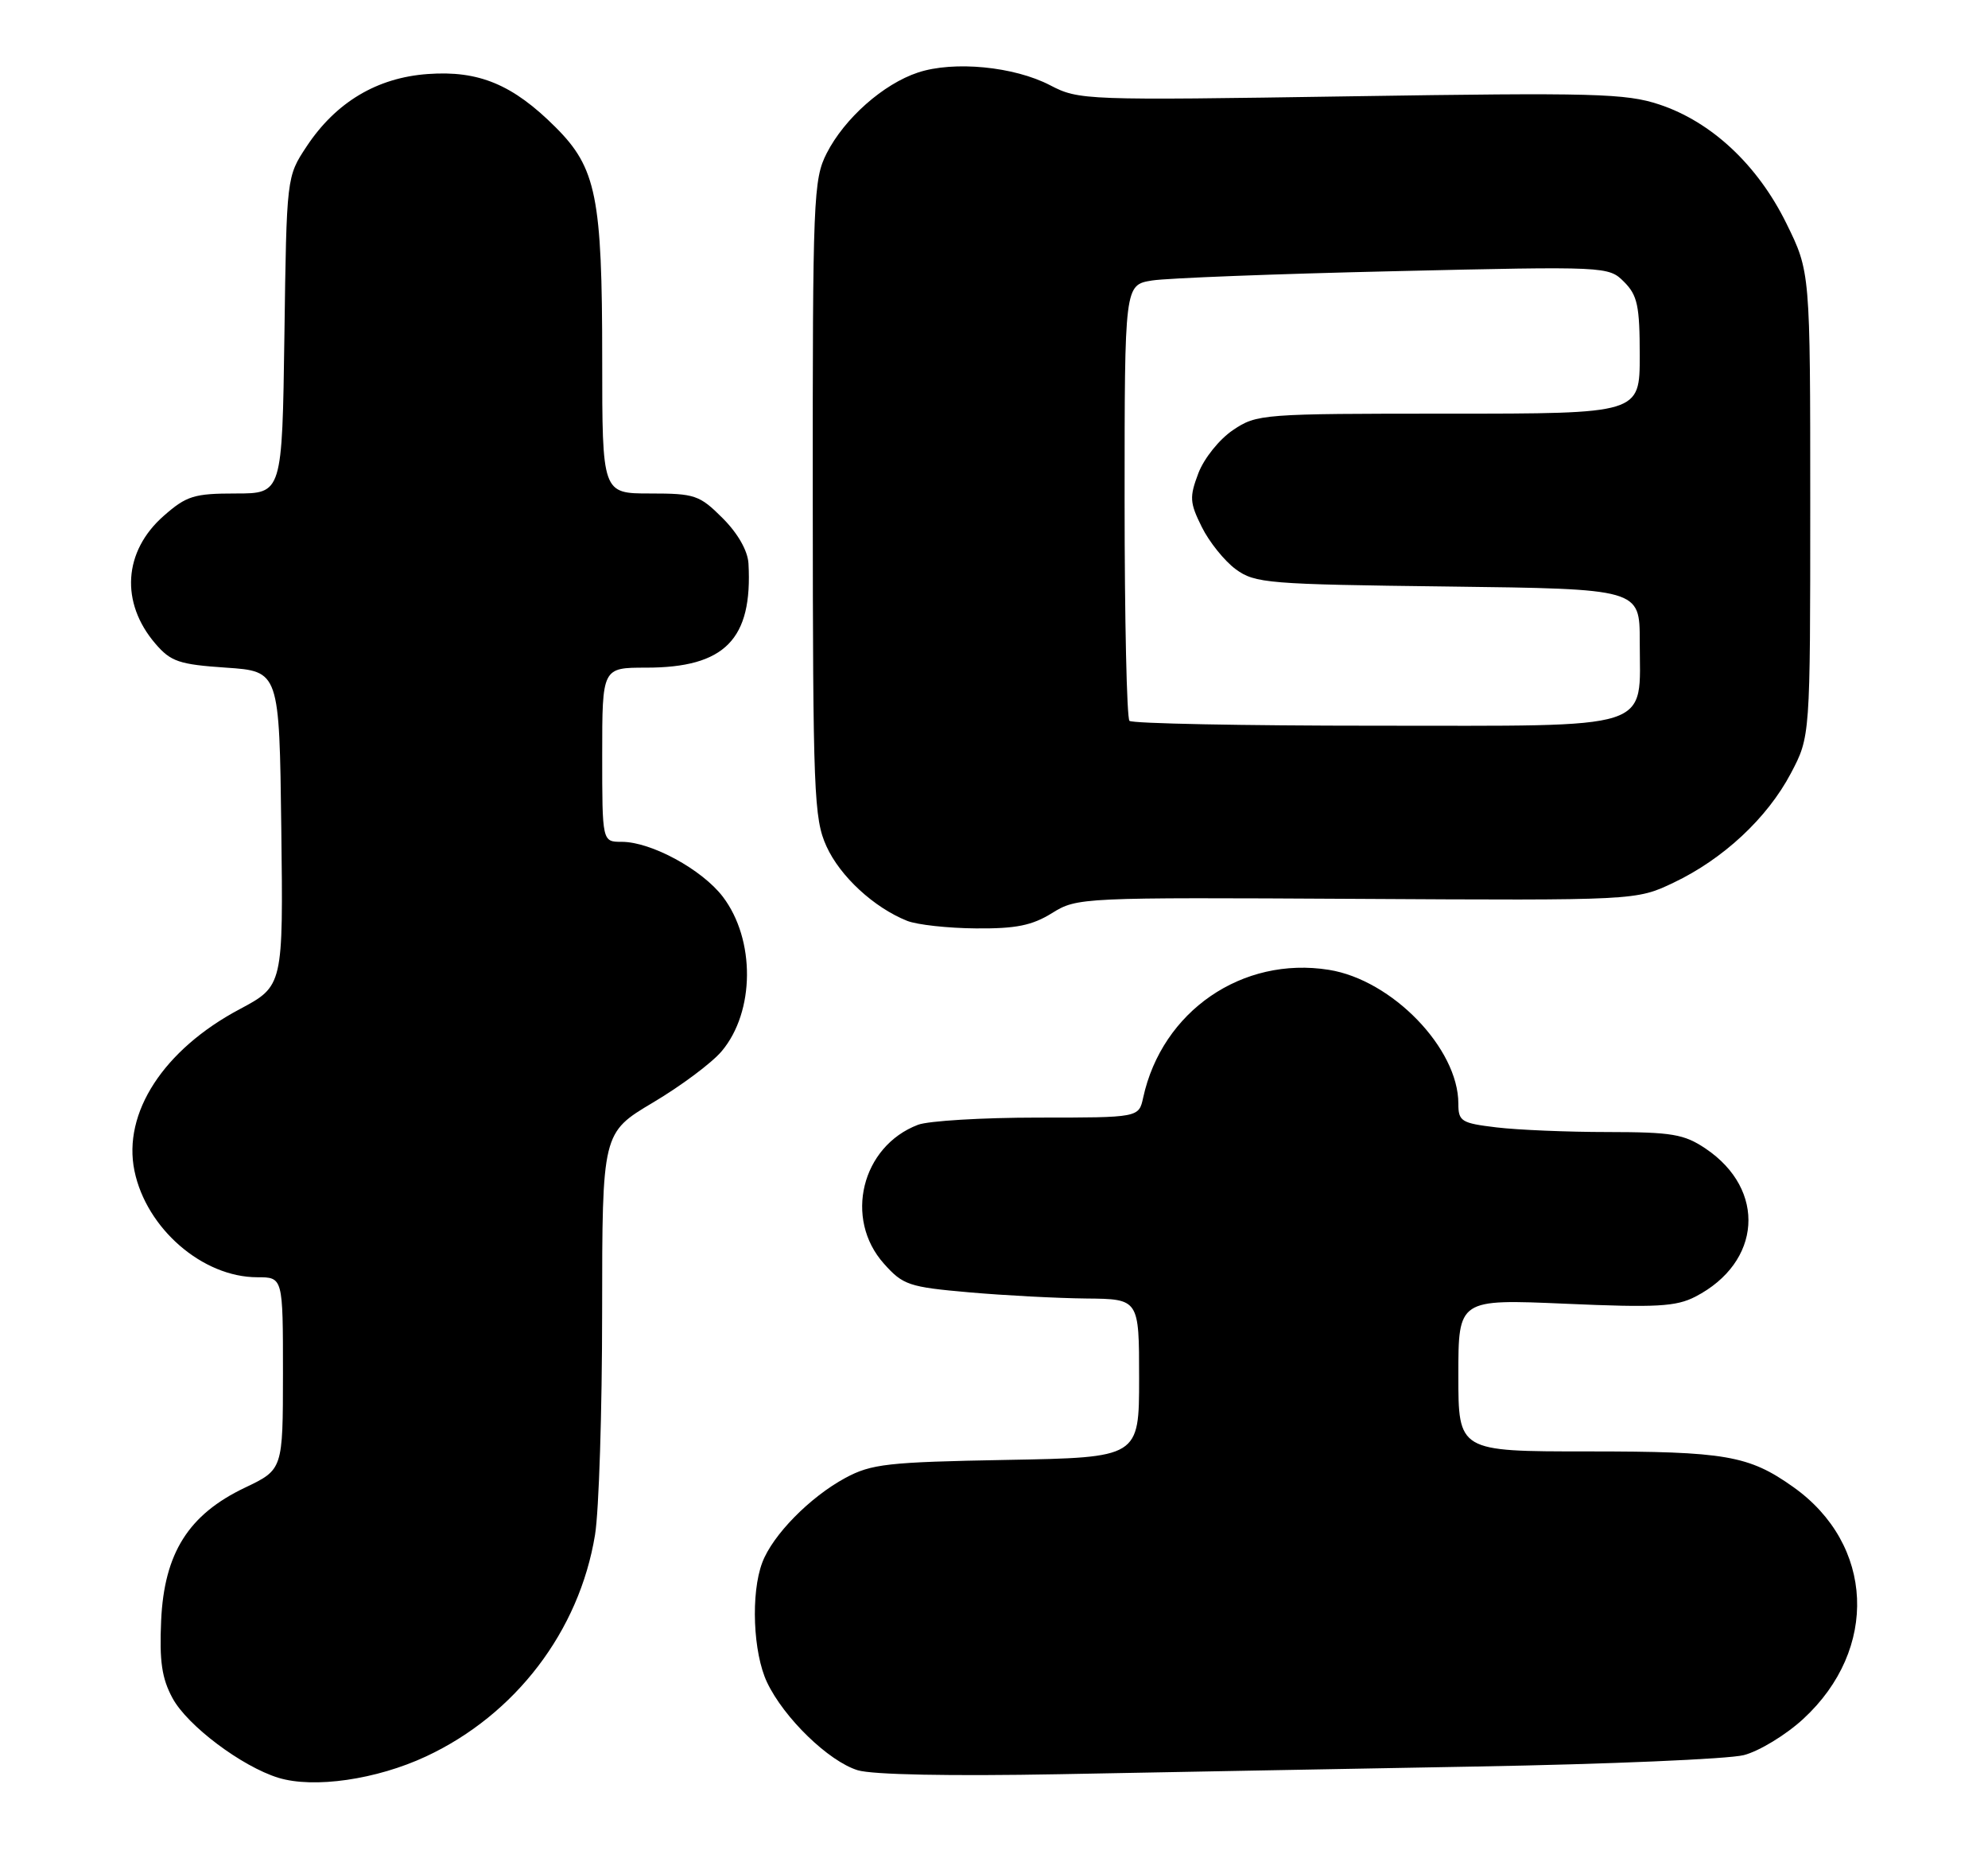 <?xml version="1.0" encoding="UTF-8" standalone="no"?>
<!DOCTYPE svg PUBLIC "-//W3C//DTD SVG 1.1//EN" "http://www.w3.org/Graphics/SVG/1.1/DTD/svg11.dtd" >
<svg xmlns="http://www.w3.org/2000/svg" xmlns:xlink="http://www.w3.org/1999/xlink" version="1.1" viewBox="0 0 274 256">
 <g >
 <path fill="currentColor"
d=" M 58.72 242.03 C 71.05 236.28 79.84 224.76 82.01 211.50 C 82.55 208.20 82.99 194.38 82.99 180.79 C 83.00 156.09 83.00 156.09 90.01 151.92 C 93.87 149.63 98.13 146.45 99.47 144.85 C 104.06 139.40 104.12 129.47 99.62 123.56 C 96.74 119.80 89.75 116.00 85.68 116.00 C 83.00 116.00 83.00 116.00 83.00 104.00 C 83.00 92.00 83.00 92.00 89.05 92.00 C 99.91 92.00 103.74 88.11 103.16 77.65 C 103.06 75.89 101.70 73.50 99.60 71.40 C 96.42 68.22 95.77 68.00 89.60 68.00 C 83.00 68.00 83.00 68.00 83.00 49.44 C 83.00 27.16 82.19 23.14 76.58 17.54 C 70.68 11.64 65.99 9.69 58.96 10.20 C 51.96 10.70 46.29 14.09 42.26 20.18 C 39.50 24.35 39.50 24.35 39.20 46.17 C 38.89 68.00 38.89 68.00 32.48 68.00 C 26.75 68.00 25.70 68.33 22.57 71.08 C 17.01 75.96 16.55 83.03 21.42 88.70 C 23.54 91.17 24.68 91.56 31.16 92.00 C 38.50 92.50 38.50 92.50 38.77 114.18 C 39.04 135.86 39.04 135.86 33.00 139.08 C 22.54 144.65 16.89 153.36 18.53 161.33 C 20.17 169.29 27.92 176.00 35.46 176.00 C 39.00 176.00 39.00 176.00 39.00 189.25 C 38.99 202.50 38.99 202.50 33.75 205.00 C 25.98 208.70 22.63 214.02 22.21 223.31 C 21.96 228.91 22.30 231.27 23.78 234.00 C 25.82 237.78 33.31 243.41 38.36 244.97 C 43.25 246.47 51.89 245.22 58.72 242.03 Z  M 203.50 243.42 C 221.65 243.10 238.23 242.39 240.34 241.85 C 242.45 241.31 246.14 239.07 248.54 236.86 C 258.97 227.25 258.33 212.81 247.14 204.89 C 241.02 200.55 237.81 200.00 218.85 200.00 C 201.00 200.00 201.00 200.00 201.00 189.51 C 201.00 179.01 201.00 179.01 215.77 179.65 C 228.31 180.20 231.01 180.05 233.68 178.67 C 242.80 173.95 243.50 163.95 235.09 158.28 C 232.12 156.28 230.45 156.00 221.60 155.99 C 216.05 155.99 209.14 155.70 206.25 155.35 C 201.40 154.77 201.00 154.52 201.00 152.07 C 201.00 144.47 191.87 135.03 183.16 133.64 C 171.22 131.73 160.16 139.33 157.56 151.25 C 156.96 154.00 156.96 154.00 143.05 154.00 C 135.39 154.00 127.96 154.45 126.53 154.99 C 118.74 157.95 116.29 167.94 121.83 174.13 C 124.46 177.08 125.27 177.35 133.58 178.08 C 138.48 178.51 145.76 178.89 149.75 178.93 C 157.00 179.00 157.00 179.00 157.00 189.92 C 157.00 200.84 157.00 200.84 138.75 201.17 C 122.32 201.47 120.10 201.72 116.50 203.66 C 111.62 206.30 106.49 211.52 105.06 215.32 C 103.46 219.56 103.79 227.75 105.72 231.82 C 108.05 236.73 114.21 242.70 118.21 243.93 C 120.23 244.55 130.94 244.76 146.00 244.48 C 159.47 244.22 185.35 243.75 203.50 243.42 Z  M 145.00 125.82 C 148.45 123.67 149.02 123.65 187.00 123.86 C 225.50 124.08 225.50 124.08 230.64 121.64 C 237.52 118.37 243.57 112.73 246.83 106.56 C 249.50 101.50 249.50 101.50 249.50 69.48 C 249.50 37.46 249.50 37.46 246.21 30.78 C 242.25 22.73 235.90 16.79 228.70 14.40 C 224.09 12.87 219.74 12.75 186.17 13.27 C 149.51 13.84 148.70 13.81 144.74 11.75 C 139.77 9.16 131.47 8.36 126.53 9.99 C 121.75 11.57 116.40 16.30 113.94 21.12 C 112.11 24.71 112.00 27.31 112.02 68.71 C 112.04 109.32 112.18 112.80 113.91 116.62 C 115.79 120.76 120.45 125.06 125.03 126.89 C 126.39 127.43 130.65 127.90 134.50 127.93 C 140.02 127.98 142.24 127.53 145.00 125.82 Z  M 155.67 99.33 C 155.30 98.97 155.00 85.30 155.00 68.96 C 155.00 39.26 155.00 39.26 158.79 38.65 C 160.87 38.32 175.87 37.74 192.13 37.37 C 221.51 36.69 221.70 36.70 223.84 38.84 C 225.69 40.69 226.00 42.14 226.00 49.00 C 226.00 57.00 226.00 57.00 199.65 57.00 C 173.92 57.00 173.22 57.05 169.93 59.27 C 168.06 60.53 165.95 63.16 165.17 65.20 C 163.92 68.50 163.97 69.26 165.64 72.62 C 166.66 74.68 168.77 77.30 170.32 78.44 C 172.97 80.38 174.72 80.52 199.57 80.82 C 226.00 81.15 226.00 81.15 226.00 88.35 C 226.00 100.83 228.60 100.00 189.61 100.00 C 171.31 100.00 156.03 99.70 155.67 99.33 Z "/>
</g>
</svg>